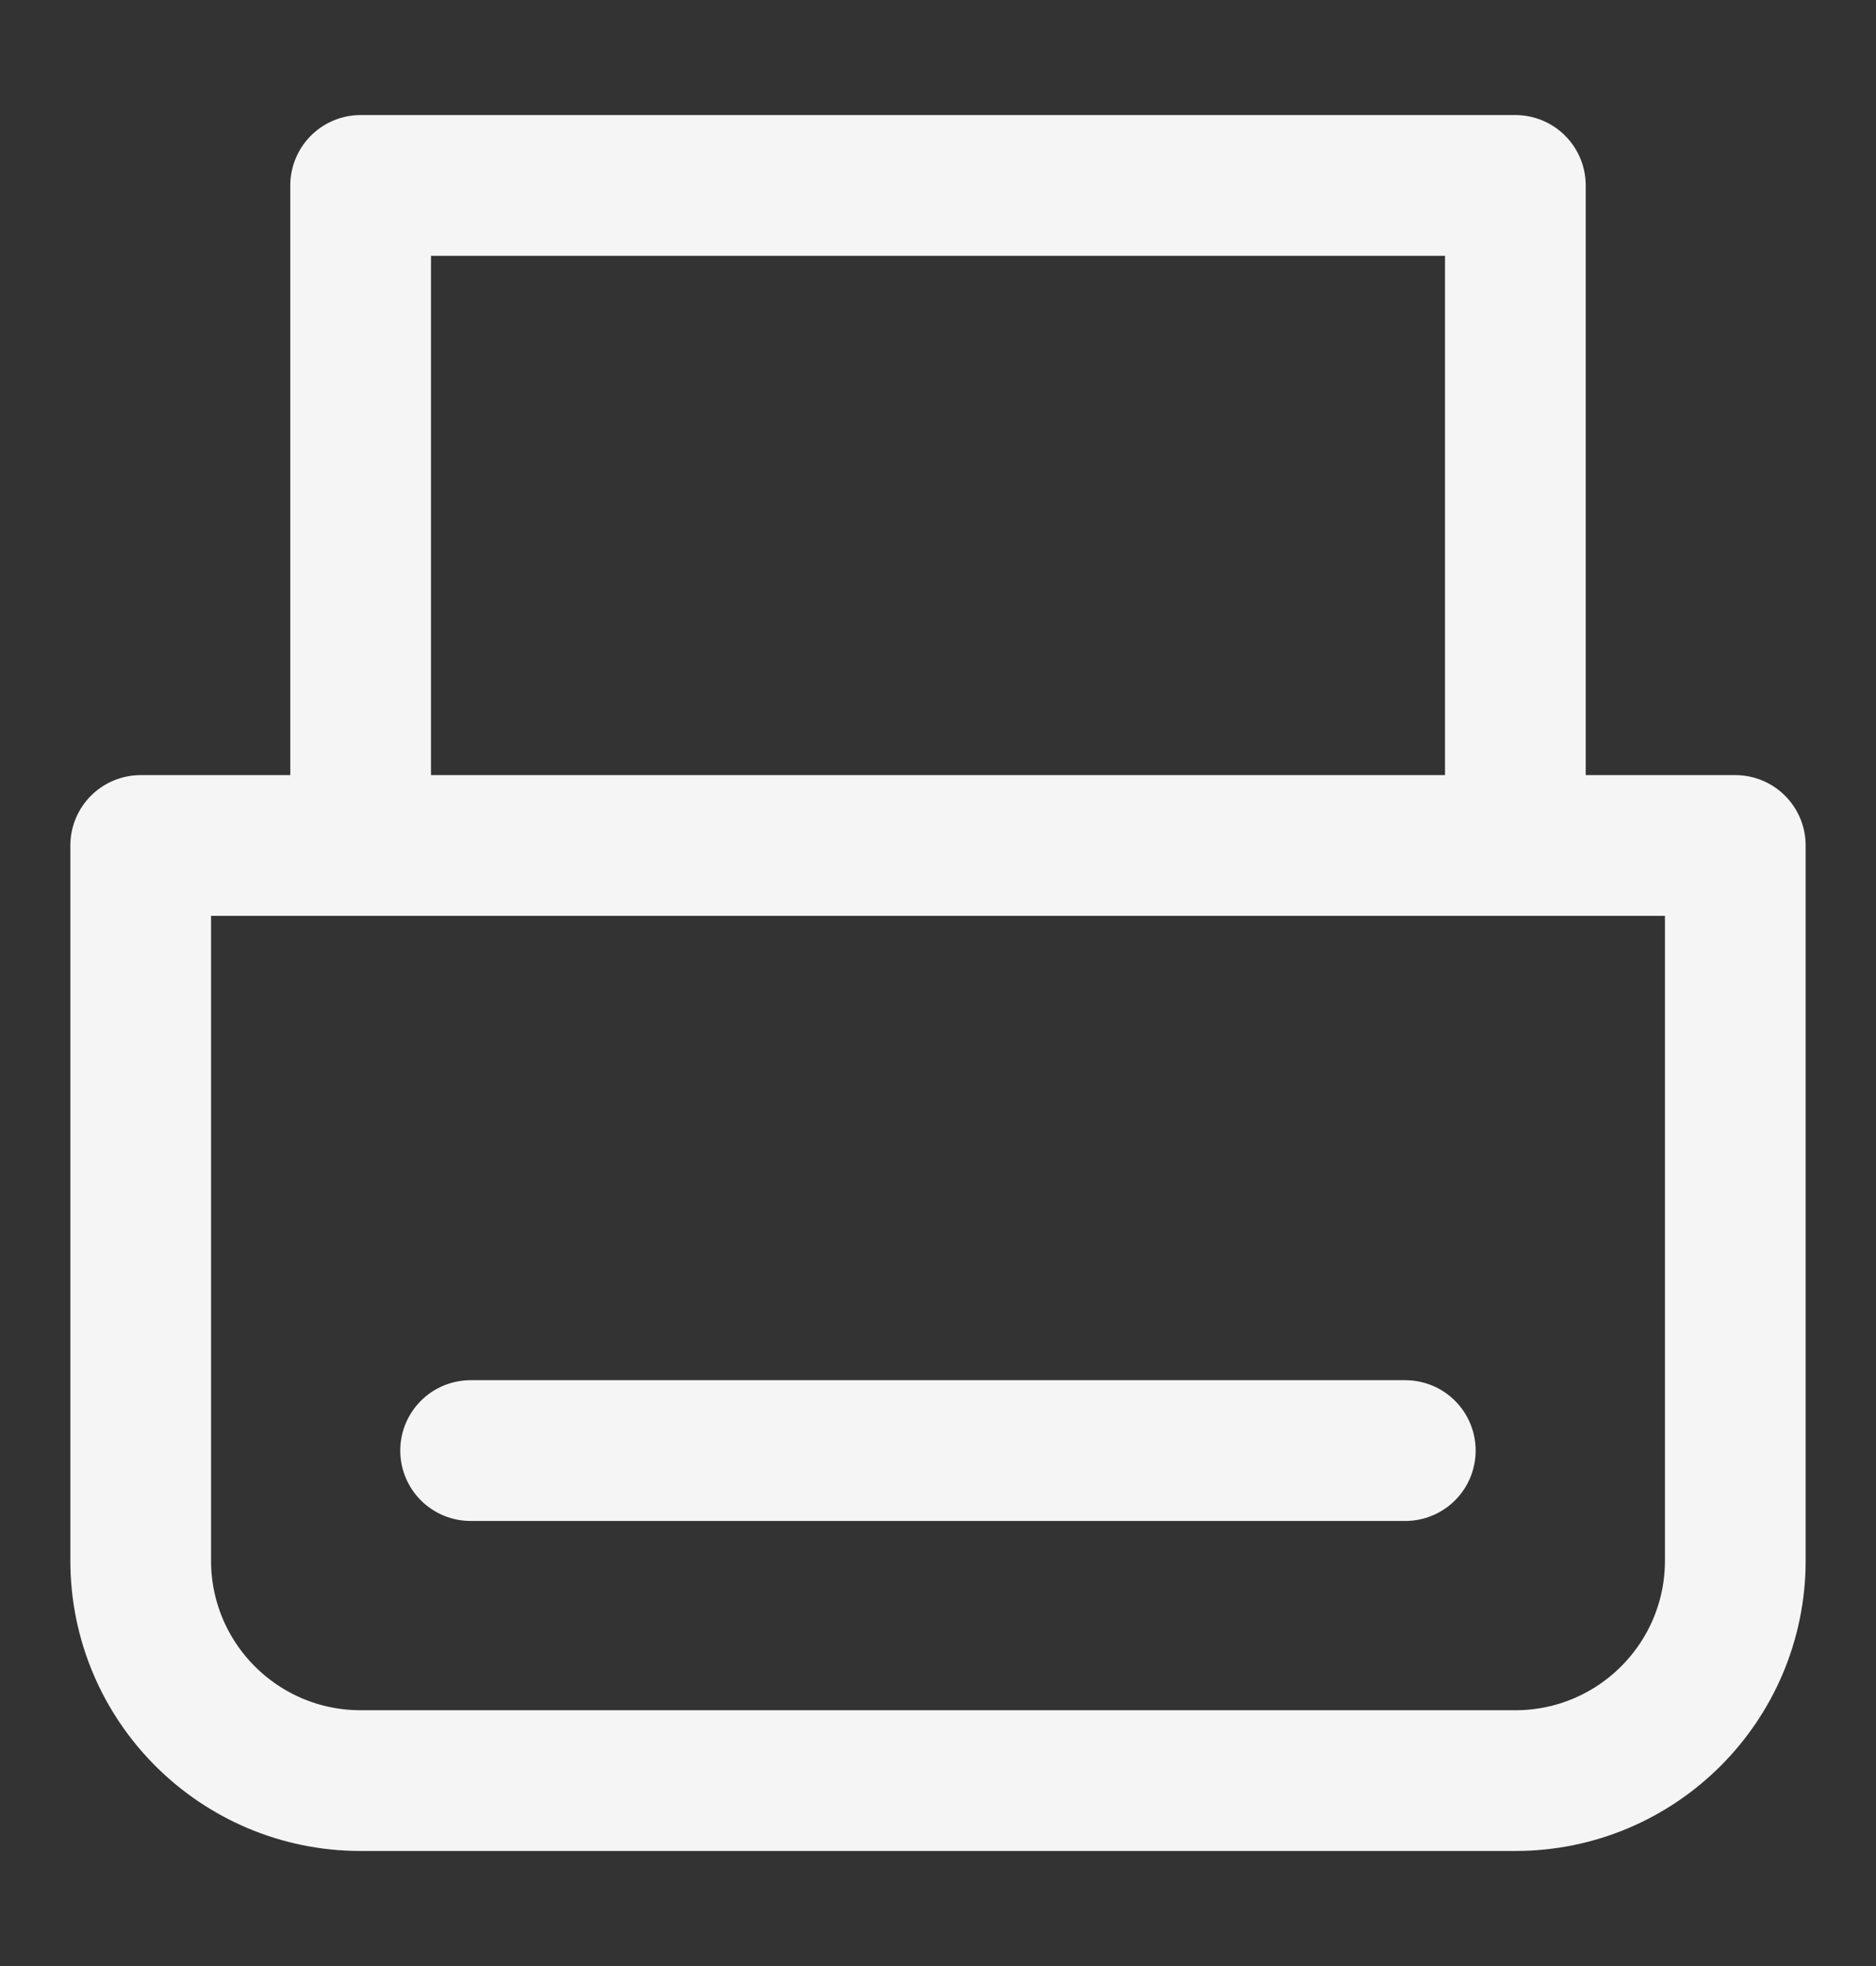 <svg width="21" height="22" viewBox="0 0 21 22" fill="none" xmlns="http://www.w3.org/2000/svg">
<rect x="0" y="0" width="21" height="22" fill="#333333" stroke="none"/>
<path d="M1.575 9.461H19.425V17.463C19.425 18.823 18.322 19.925 16.963 19.925H4.037C2.677 19.925 1.575 18.823 1.575 17.463V9.461Z" stroke="#F5F5F5" stroke-width="1.575" stroke-linecap="round" stroke-linejoin="round"/>
<path d="M4.037 9.153V2.075H16.963V9.153" stroke="#F5F5F5" stroke-width="1.575" stroke-linecap="round" stroke-linejoin="round"/>
<path d="M5.268 16.232H15.731" stroke="#F5F5F5" stroke-width="1.575" stroke-linecap="round" stroke-linejoin="round"/>
</svg>
